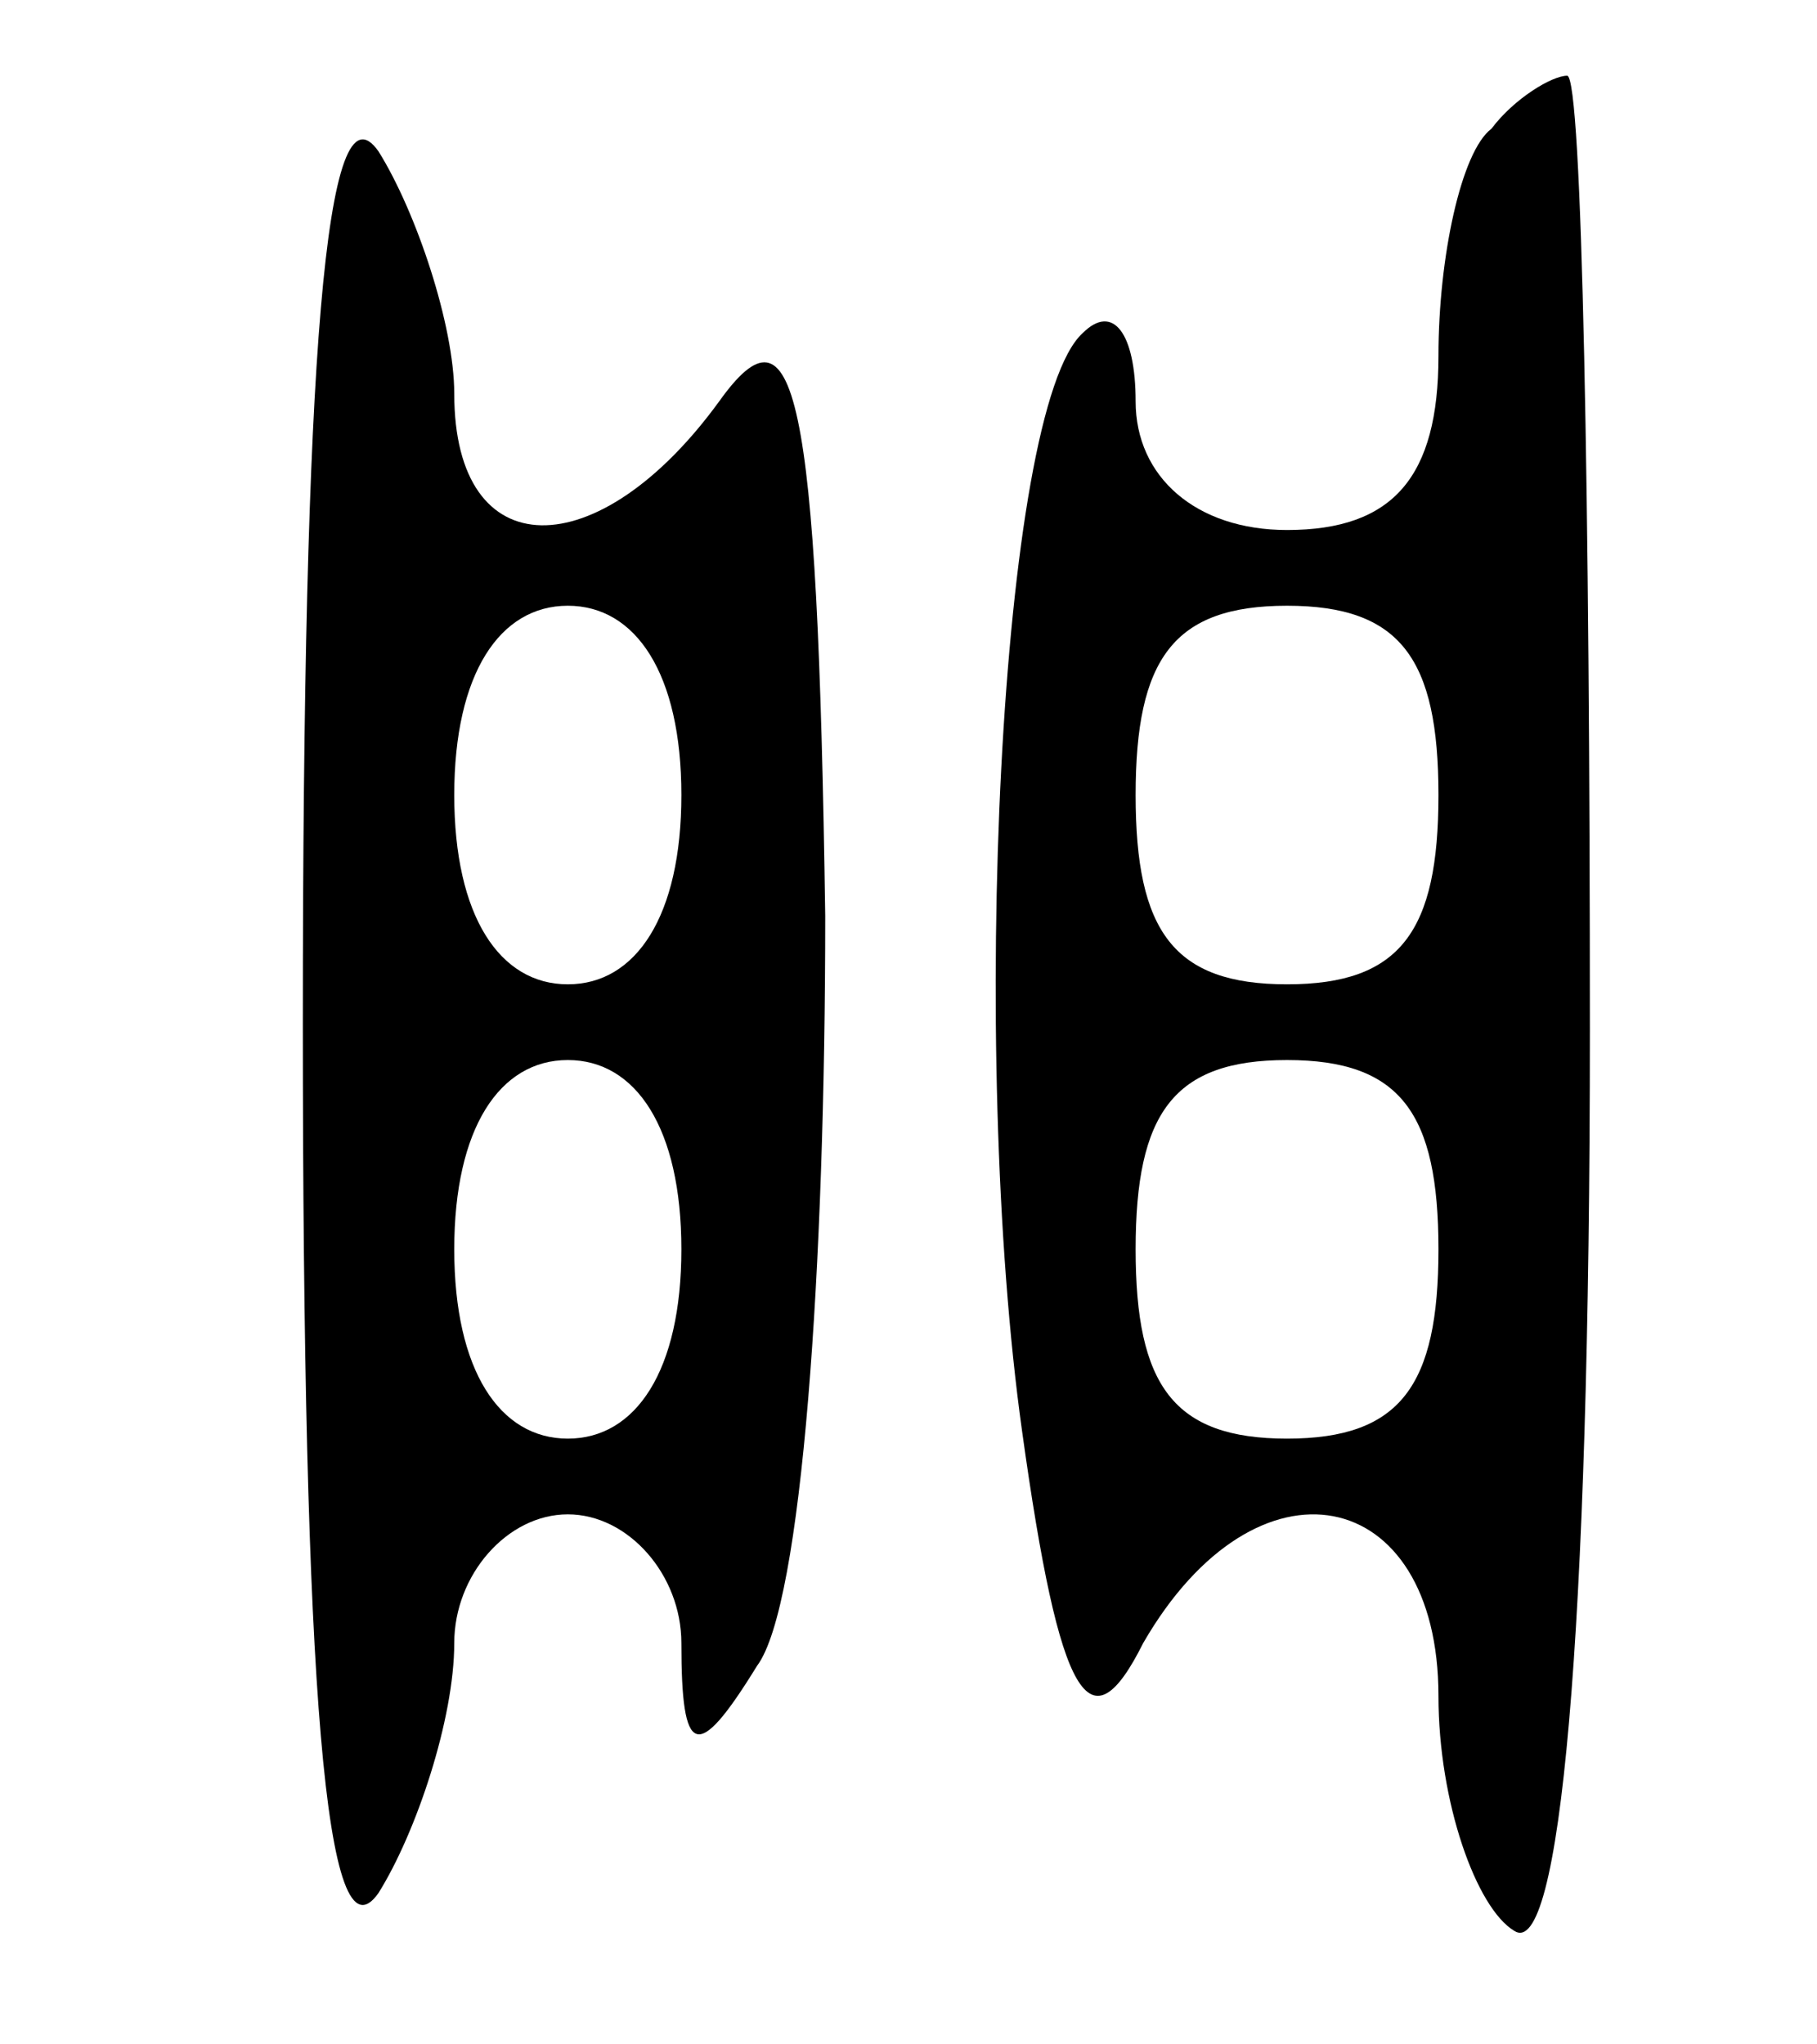 <?xml version="1.0" standalone="no"?>
<!DOCTYPE svg PUBLIC "-//W3C//DTD SVG 20010904//EN"
 "http://www.w3.org/TR/2001/REC-SVG-20010904/DTD/svg10.dtd">
<svg version="1.0" xmlns="http://www.w3.org/2000/svg"
 width="24pt" height="27pt" viewBox="0 0 24 27"
 preserveAspectRatio="xMidYMid meet">

<g transform="translate(0,27) scale(0.1,-0.1)"
fill="#000000" stroke="none">
<path d="M40 135 c0 -88 3 -125 10 -115 5 8 10 23 10 33 0 9 7 17 15 17 8 0
15 -8 15 -17 0 -15 2 -16 10 -3 6 8 9 53 9 99 -1 70 -4 82 -14 68 -16 -22 -35
-22 -35 1 0 9 -5 24 -10 32 -7 10 -10 -27 -10 -115z m50 30 c0 -16 -6 -25 -15
-25 -9 0 -15 9 -15 25 0 16 6 25 15 25 9 0 15 -9 15 -25z m0 -60 c0 -16 -6
-25 -15 -25 -9 0 -15 9 -15 25 0 16 6 25 15 25 9 0 15 -9 15 -25z"/>
<path d="M197 253 c-4 -3 -7 -17 -7 -30 0 -16 -6 -23 -20 -23 -12 0 -20 7 -20
17 0 9 -3 13 -7 9 -11 -10 -15 -95 -8 -145 5 -36 9 -42 16 -28 15 26 39 21 39
-7 0 -14 5 -28 10 -31 6 -4 10 38 10 119 0 69 -1 126 -3 126 -2 0 -7 -3 -10
-7z m-7 -88 c0 -18 -5 -25 -20 -25 -15 0 -20 7 -20 25 0 18 5 25 20 25 15 0
20 -7 20 -25z m0 -60 c0 -18 -5 -25 -20 -25 -15 0 -20 7 -20 25 0 18 5 25 20
25 15 0 20 -7 20 -25z"/>
</g>
</svg>
